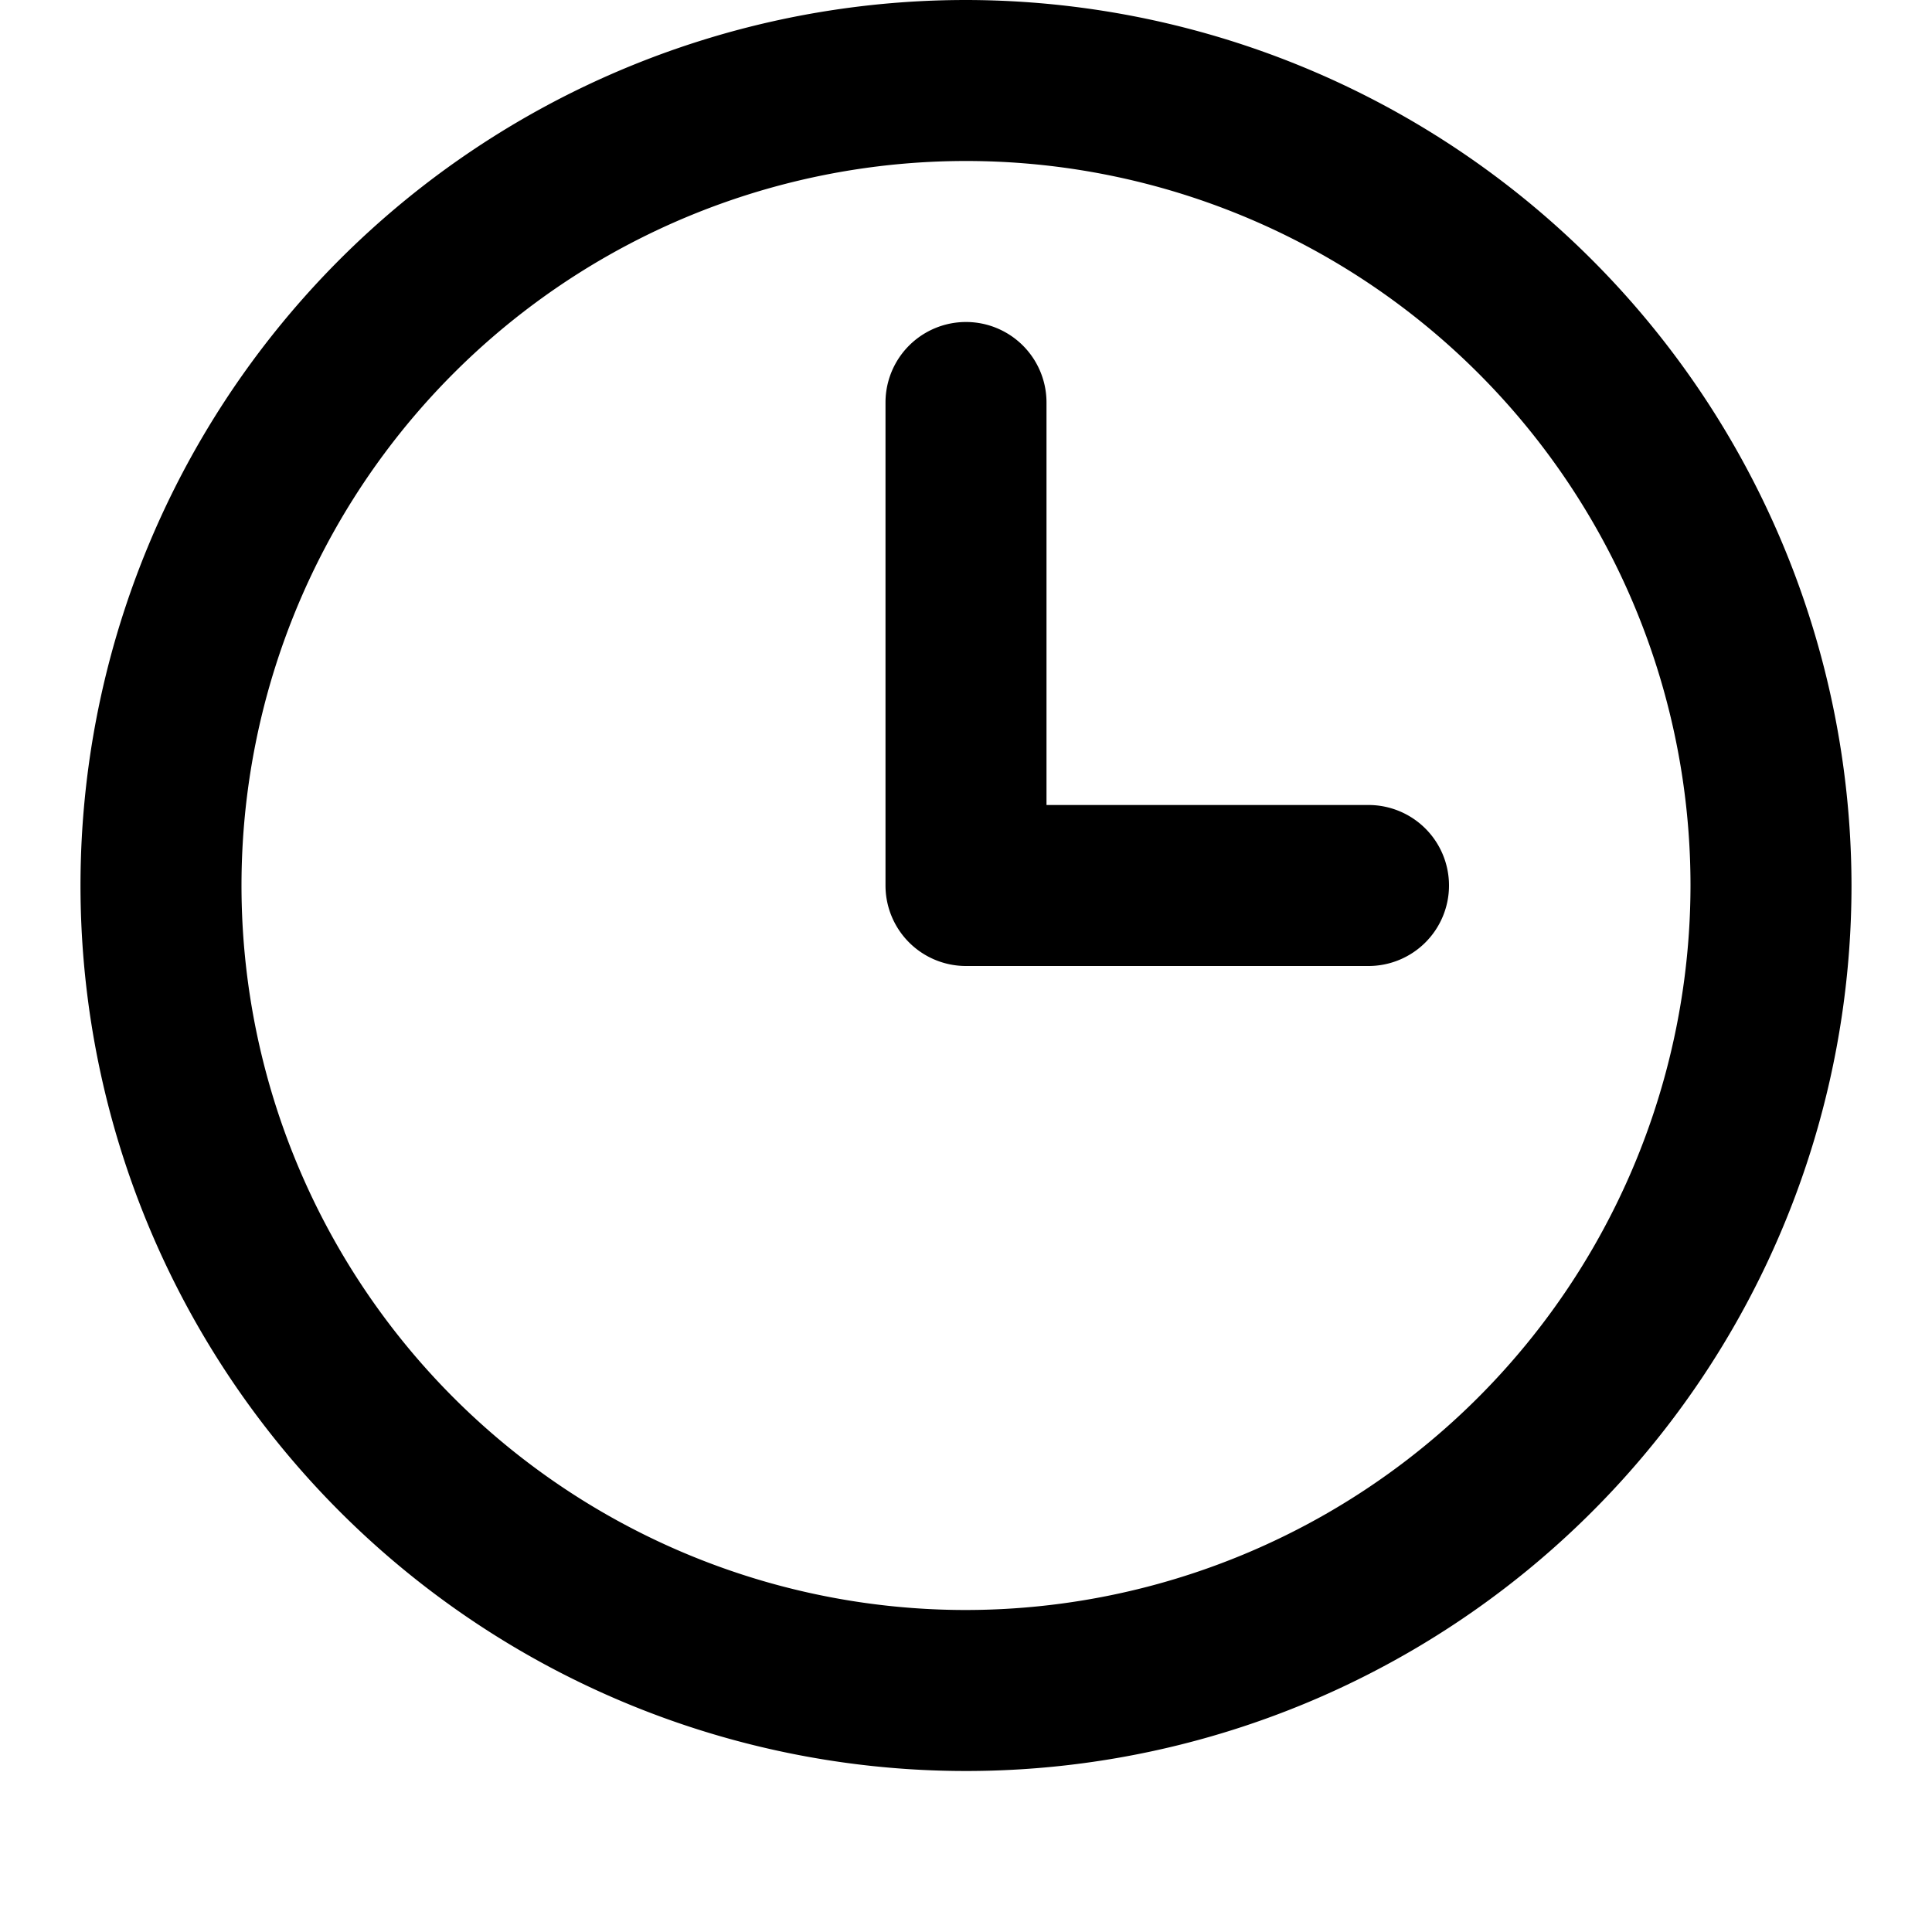 <?xml version="1.0" encoding="utf-8"?>
<svg fill="currentColor" width="800px" height="800px" viewBox="0 1 24 24" xmlns="http://www.w3.org/2000/svg">
  <path
    d="M12,1A11,11,0,1,0,23,12,11.013,11.013,0,0,0,12,1Zm0,20a9,9,0,1,1,9-9A9.01,9.01,0,0,1,12,21Zm6-9a1,1,0,0,1-1,1H12a1,1,0,0,1-1-1V6a1,1,0,0,1,2,0v5h4A1,1,0,0,1,18,12Z" />
</svg>
